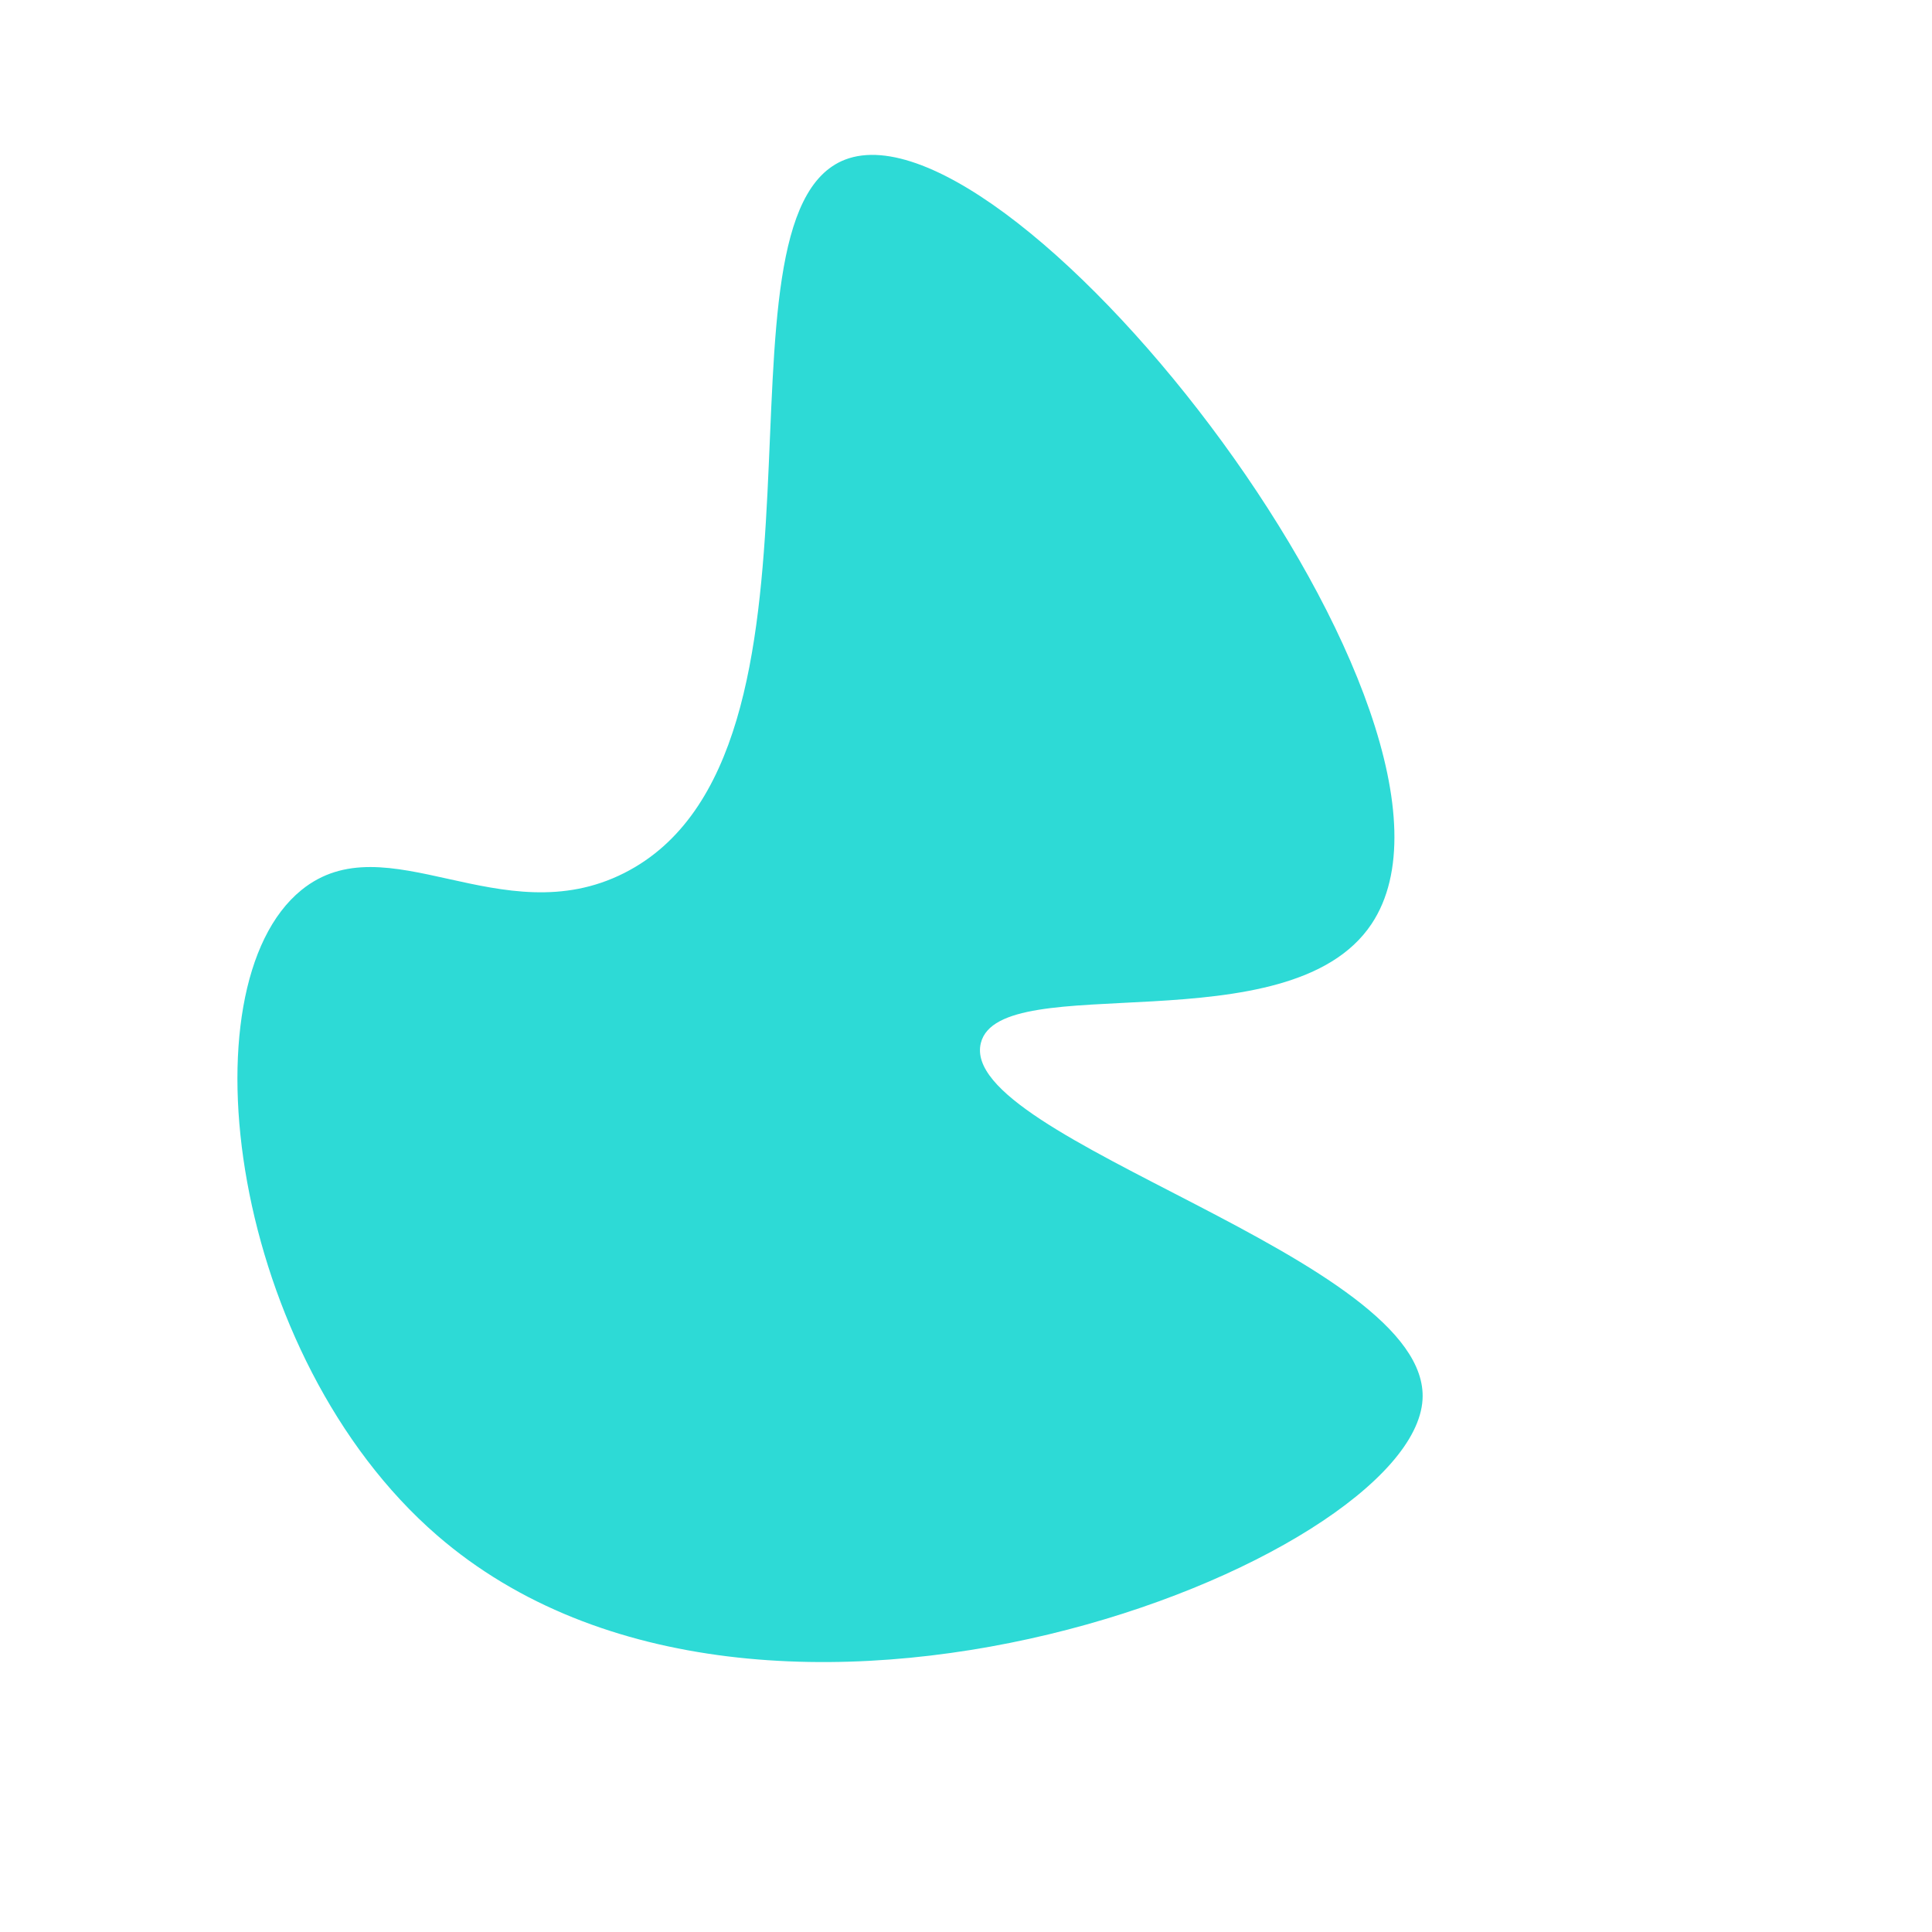 <svg id="Calque_1" data-name="Calque 1" xmlns="http://www.w3.org/2000/svg" viewBox="0 0 200 200"><defs><style>.cls-1{fill:#2ddad6;}</style></defs><path class="cls-1" d="M64.61,90.38c24.14-12.19,7.8-68,22.86-73.85,17.6-6.81,68.38,58.34,54.51,79.12-8.5,12.75-38.45,4.5-40.44,12.31-2.54,10,46.61,22.3,45.72,36.93-1,16.76-68.18,43.35-102,14.06-21.39-18.52-26.39-56.79-14.06-66.81C40,85,51.89,96.8,64.61,90.38Z"/></svg>